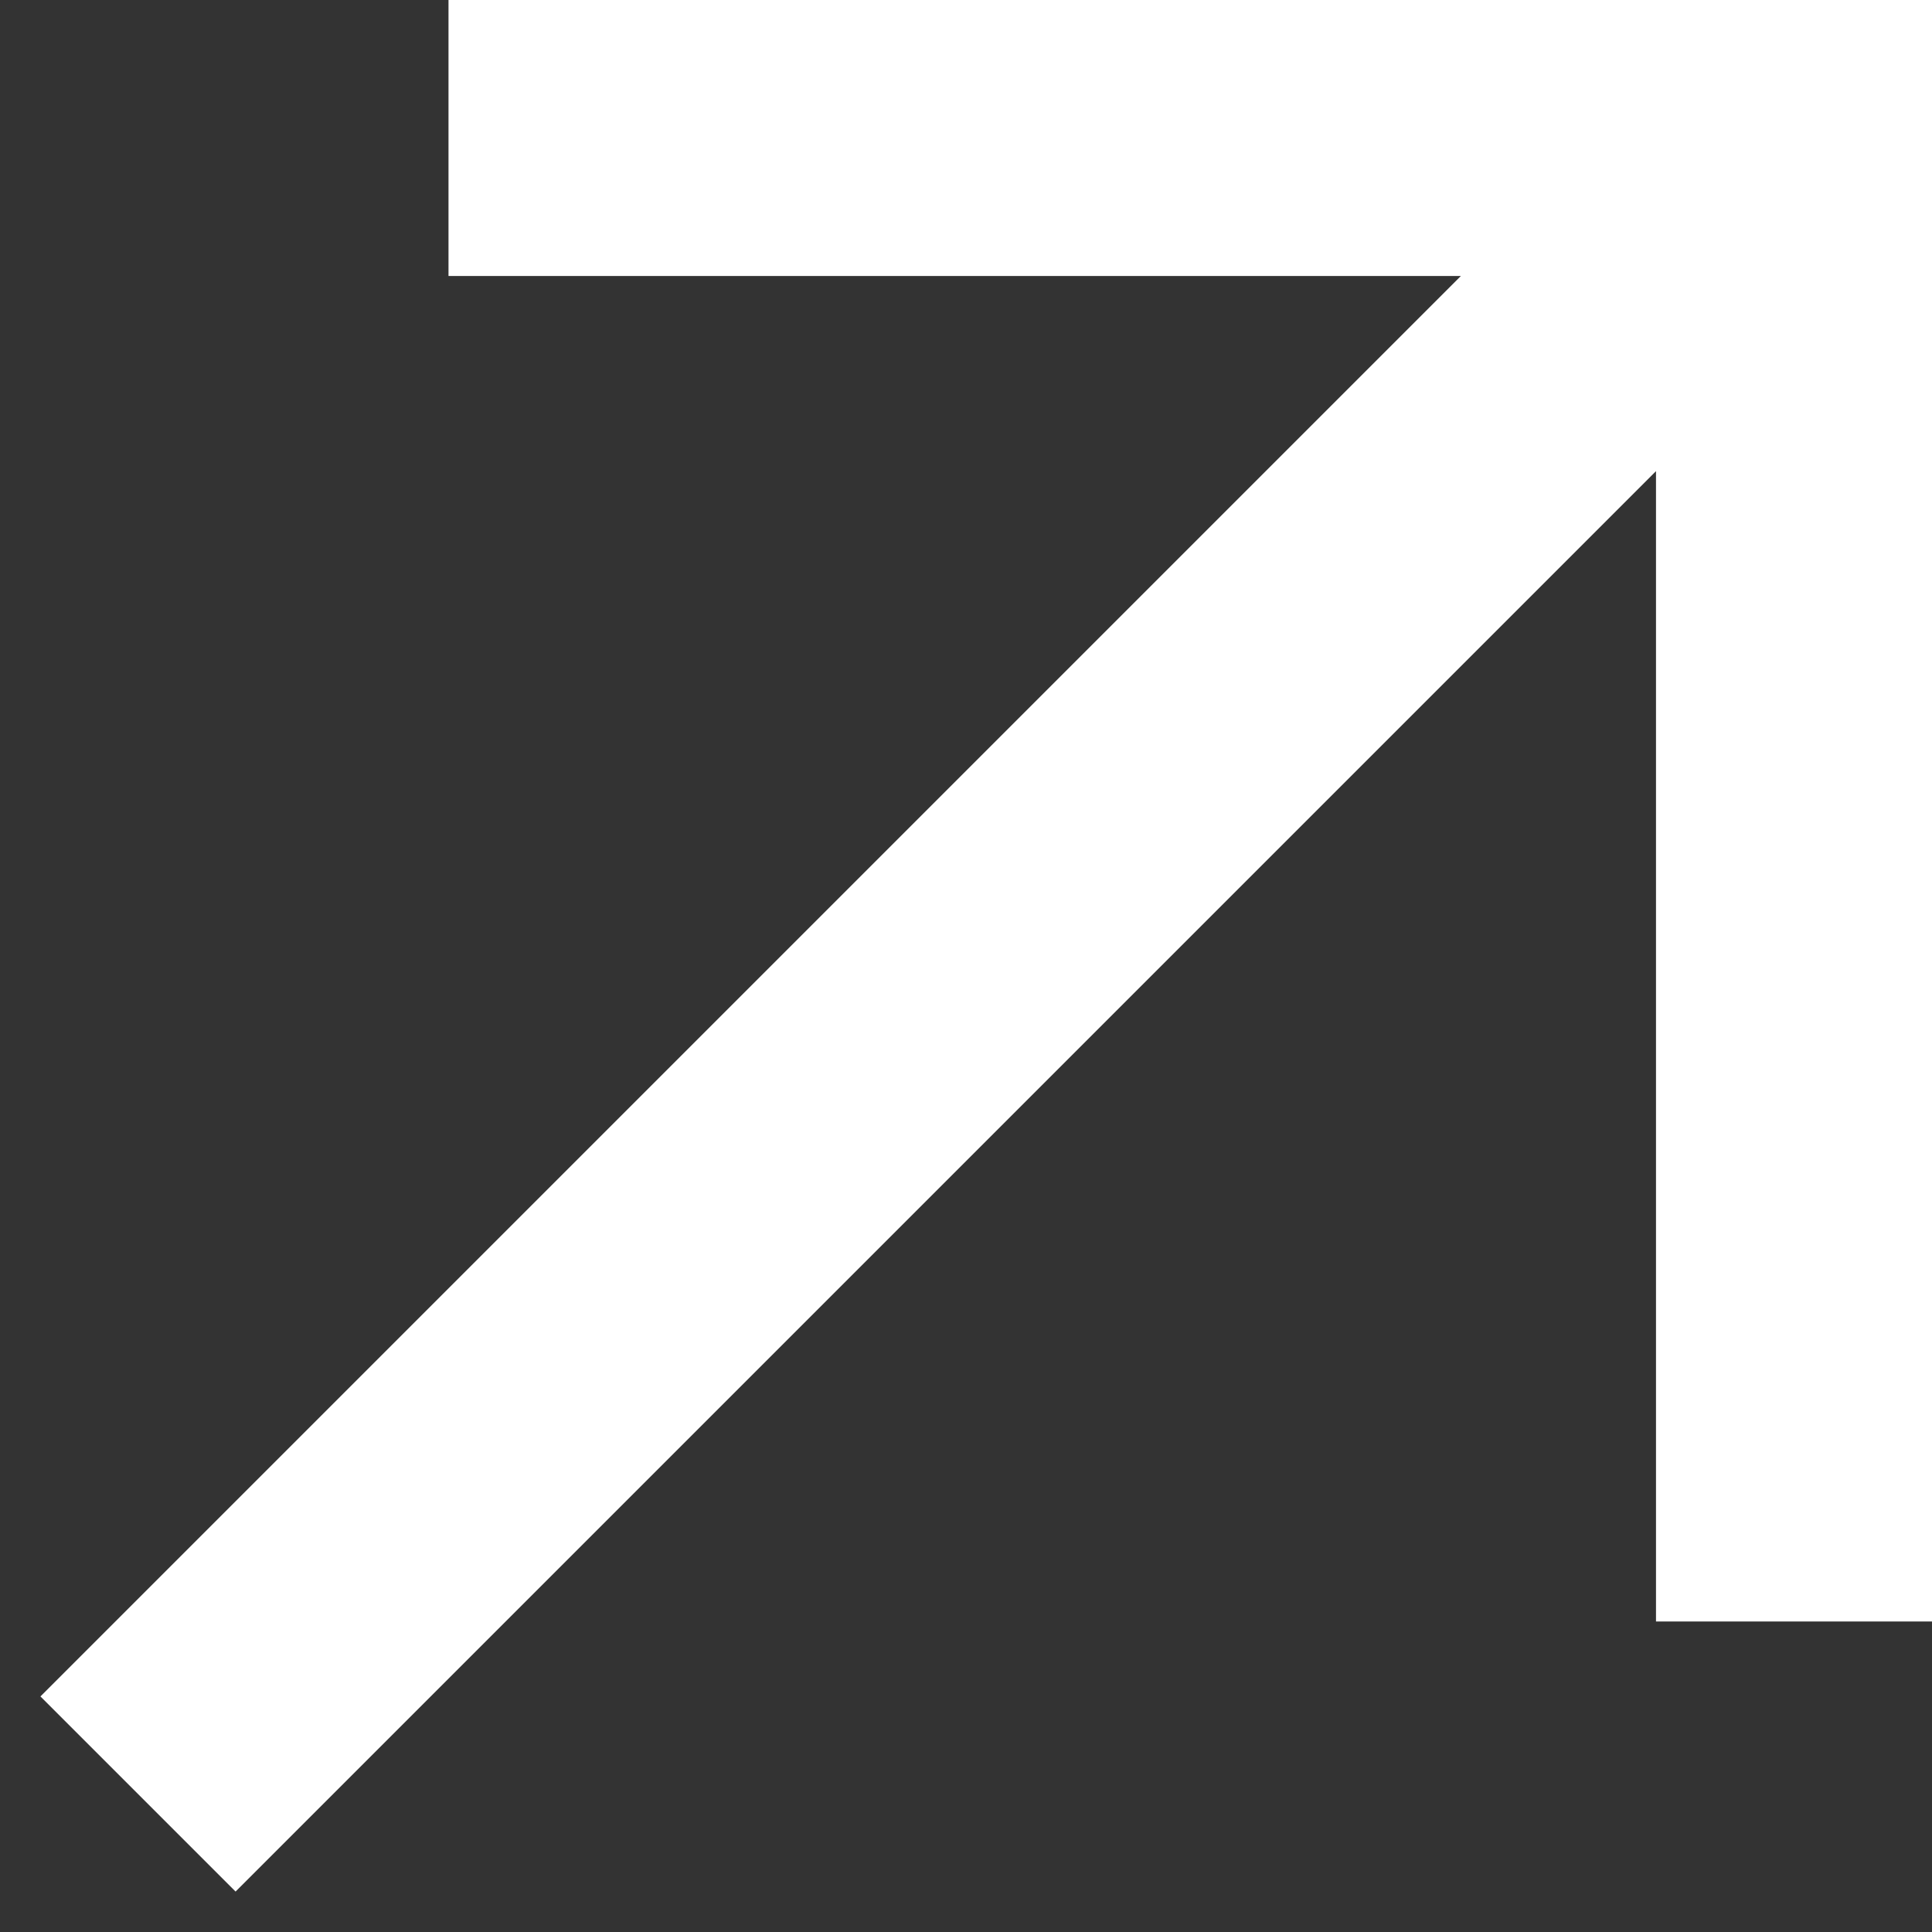 <svg width="28" height="28" viewBox="0 0 28 28" fill="none" xmlns="http://www.w3.org/2000/svg">
<rect x="0" y="0" width="28" height="28" fill="#333333" stroke="none"/>
<path fill-rule="evenodd" clip-rule="evenodd" d="M6.5 0H28V23.5H24V6.828L3.414 27.414L0.586 24.586L21.172 4H6.5V0Z" fill="white"/>
</svg>
